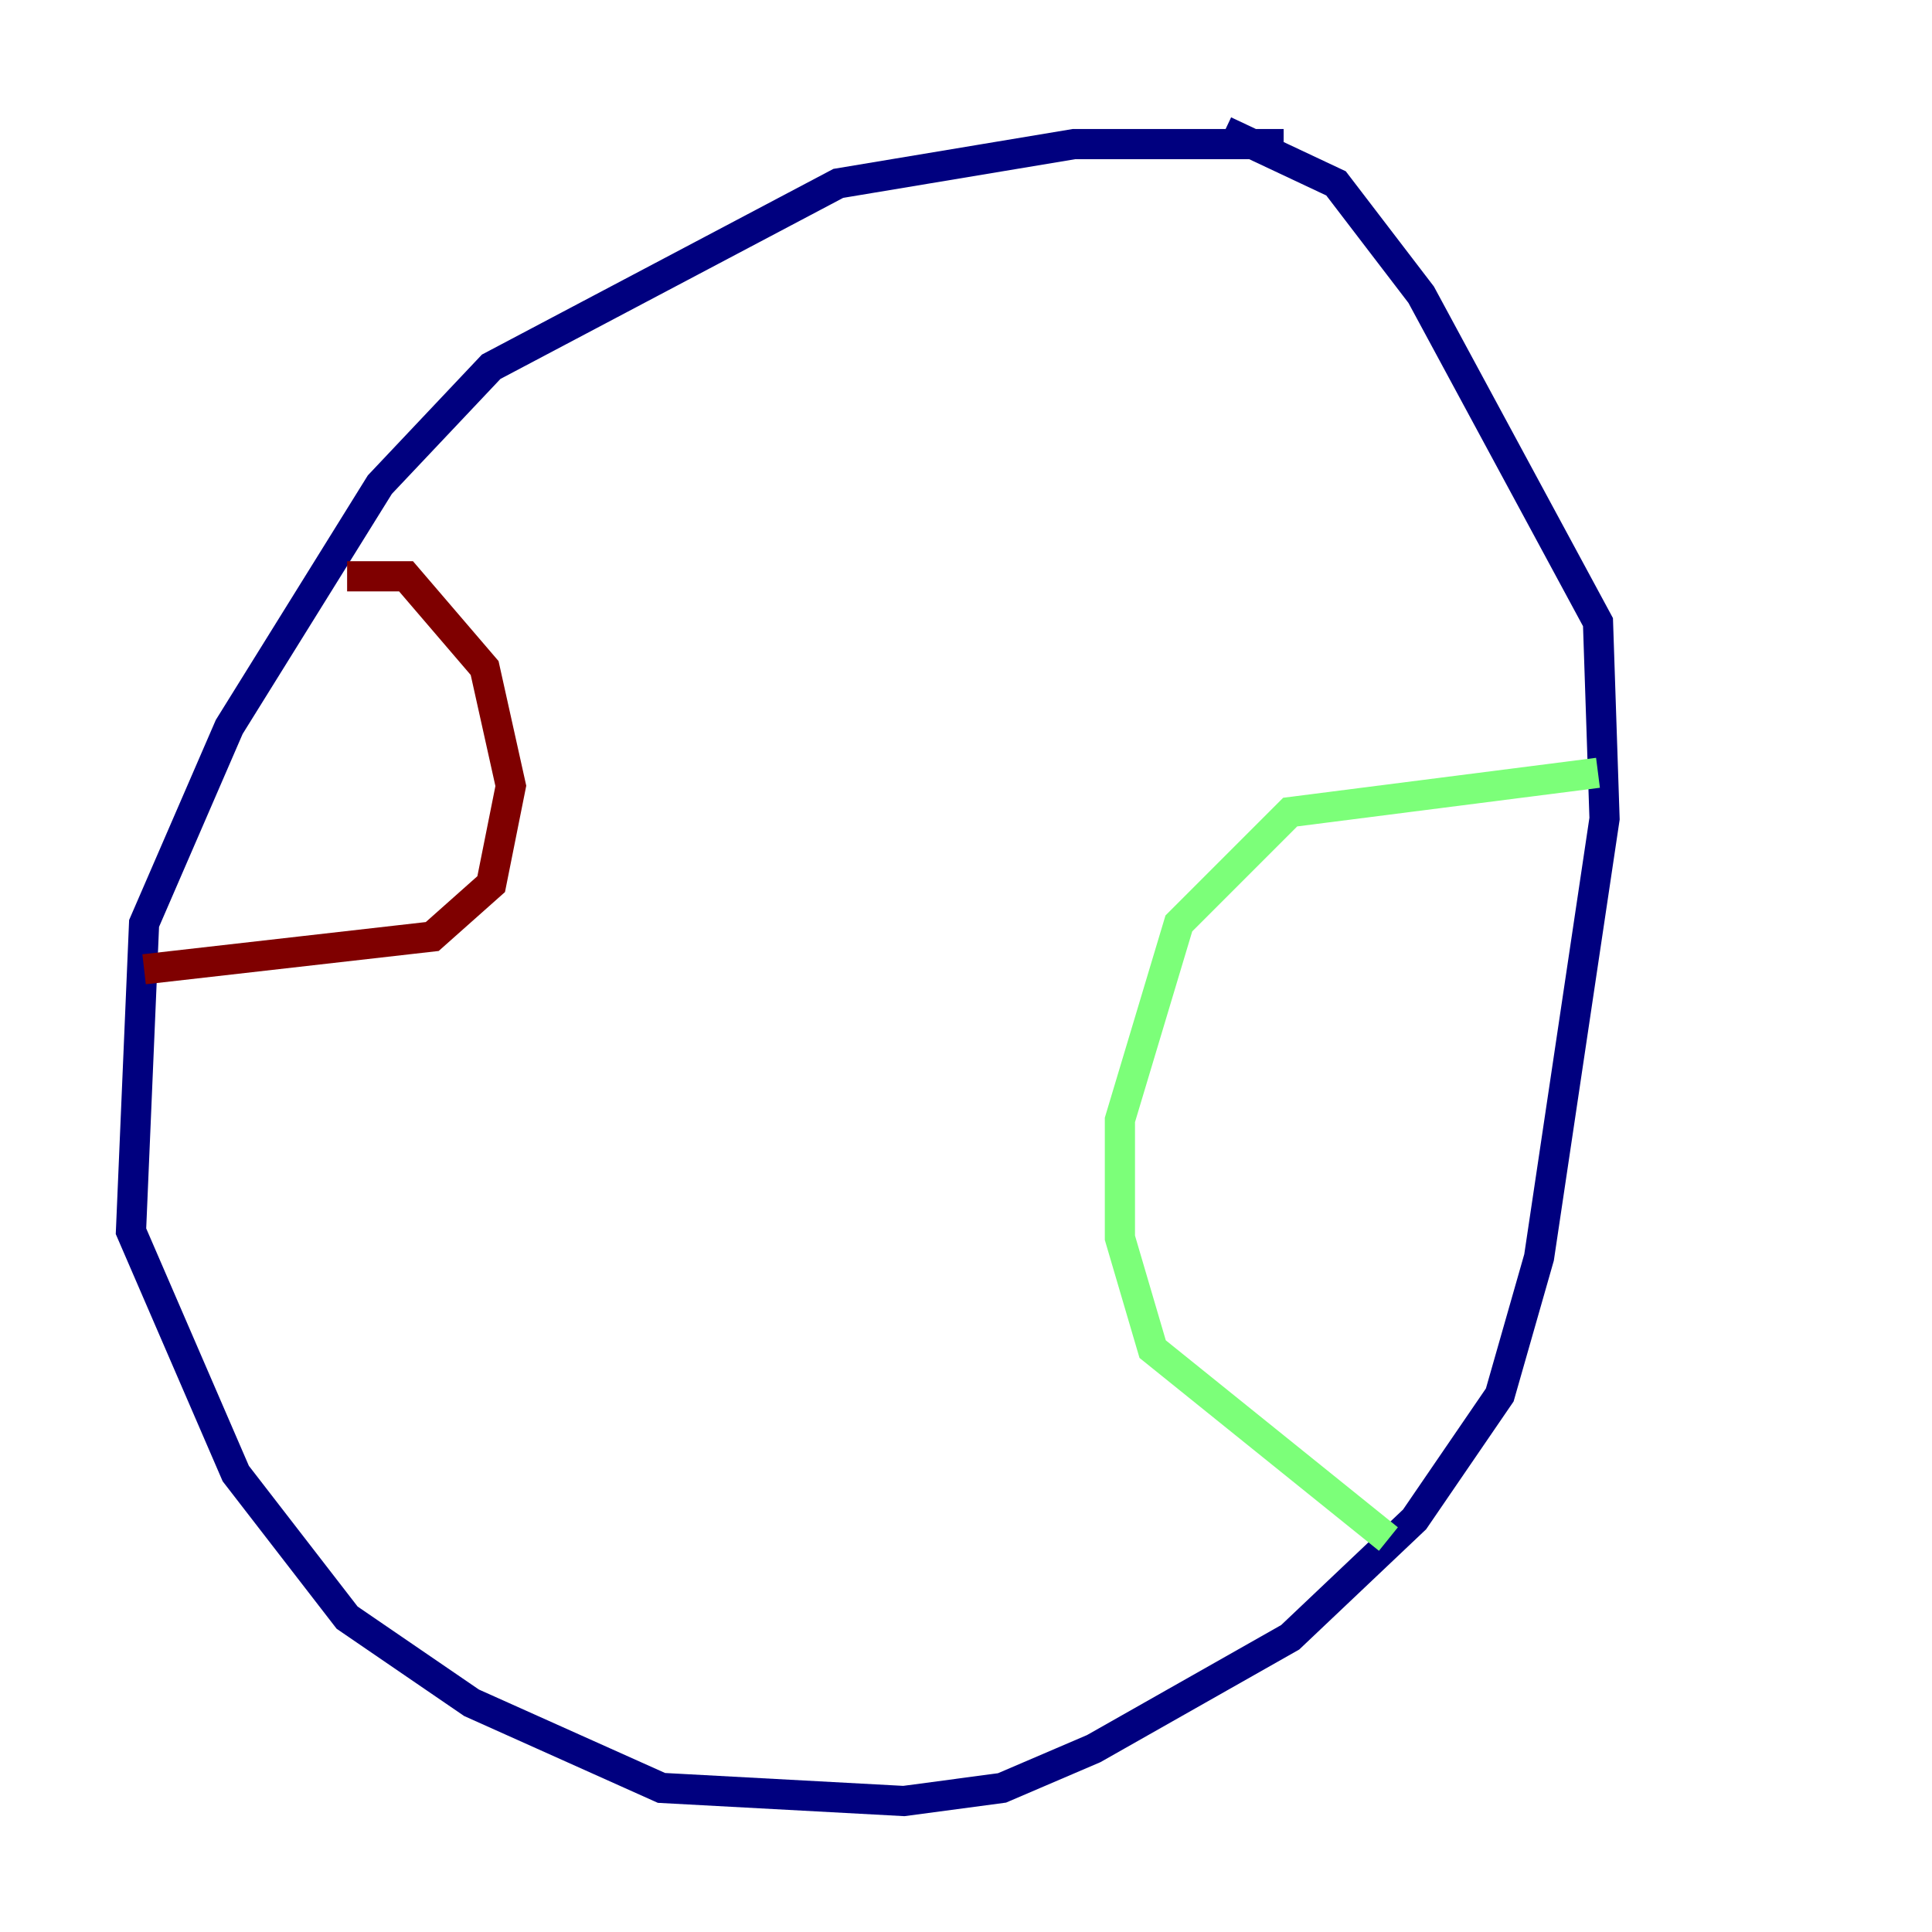 <?xml version="1.0" encoding="utf-8" ?>
<svg baseProfile="tiny" height="128" version="1.2" viewBox="0,0,128,128" width="128" xmlns="http://www.w3.org/2000/svg" xmlns:ev="http://www.w3.org/2001/xml-events" xmlns:xlink="http://www.w3.org/1999/xlink"><defs /><polyline fill="none" points="85.044,9.546 71.159,9.546 55.539,12.149 32.542,24.298 25.166,32.108 15.186,48.163 9.546,61.18 8.678,81.573 15.62,97.627 22.997,107.173 31.241,112.814 43.824,118.454 59.878,119.322 66.386,118.454 72.461,115.851 85.478,108.475 93.722,100.664 99.363,92.42 101.966,83.308 106.305,54.237 105.871,41.22 94.156,19.525 88.515,12.149 81.139,8.678" stroke="#00007f" stroke-width="2" /><polyline fill="none" points="105.871,51.2 85.478,53.803 78.102,61.18 74.197,74.197 74.197,82.007 76.366,89.383 91.986,101.966" stroke="#7cff79" stroke-width="2" /><polyline fill="none" points="22.997,38.183 26.902,38.183 32.108,44.258 33.844,52.068 32.542,58.576 28.637,62.047 9.546,64.217" stroke="#7f0000" stroke-width="2" /></svg>